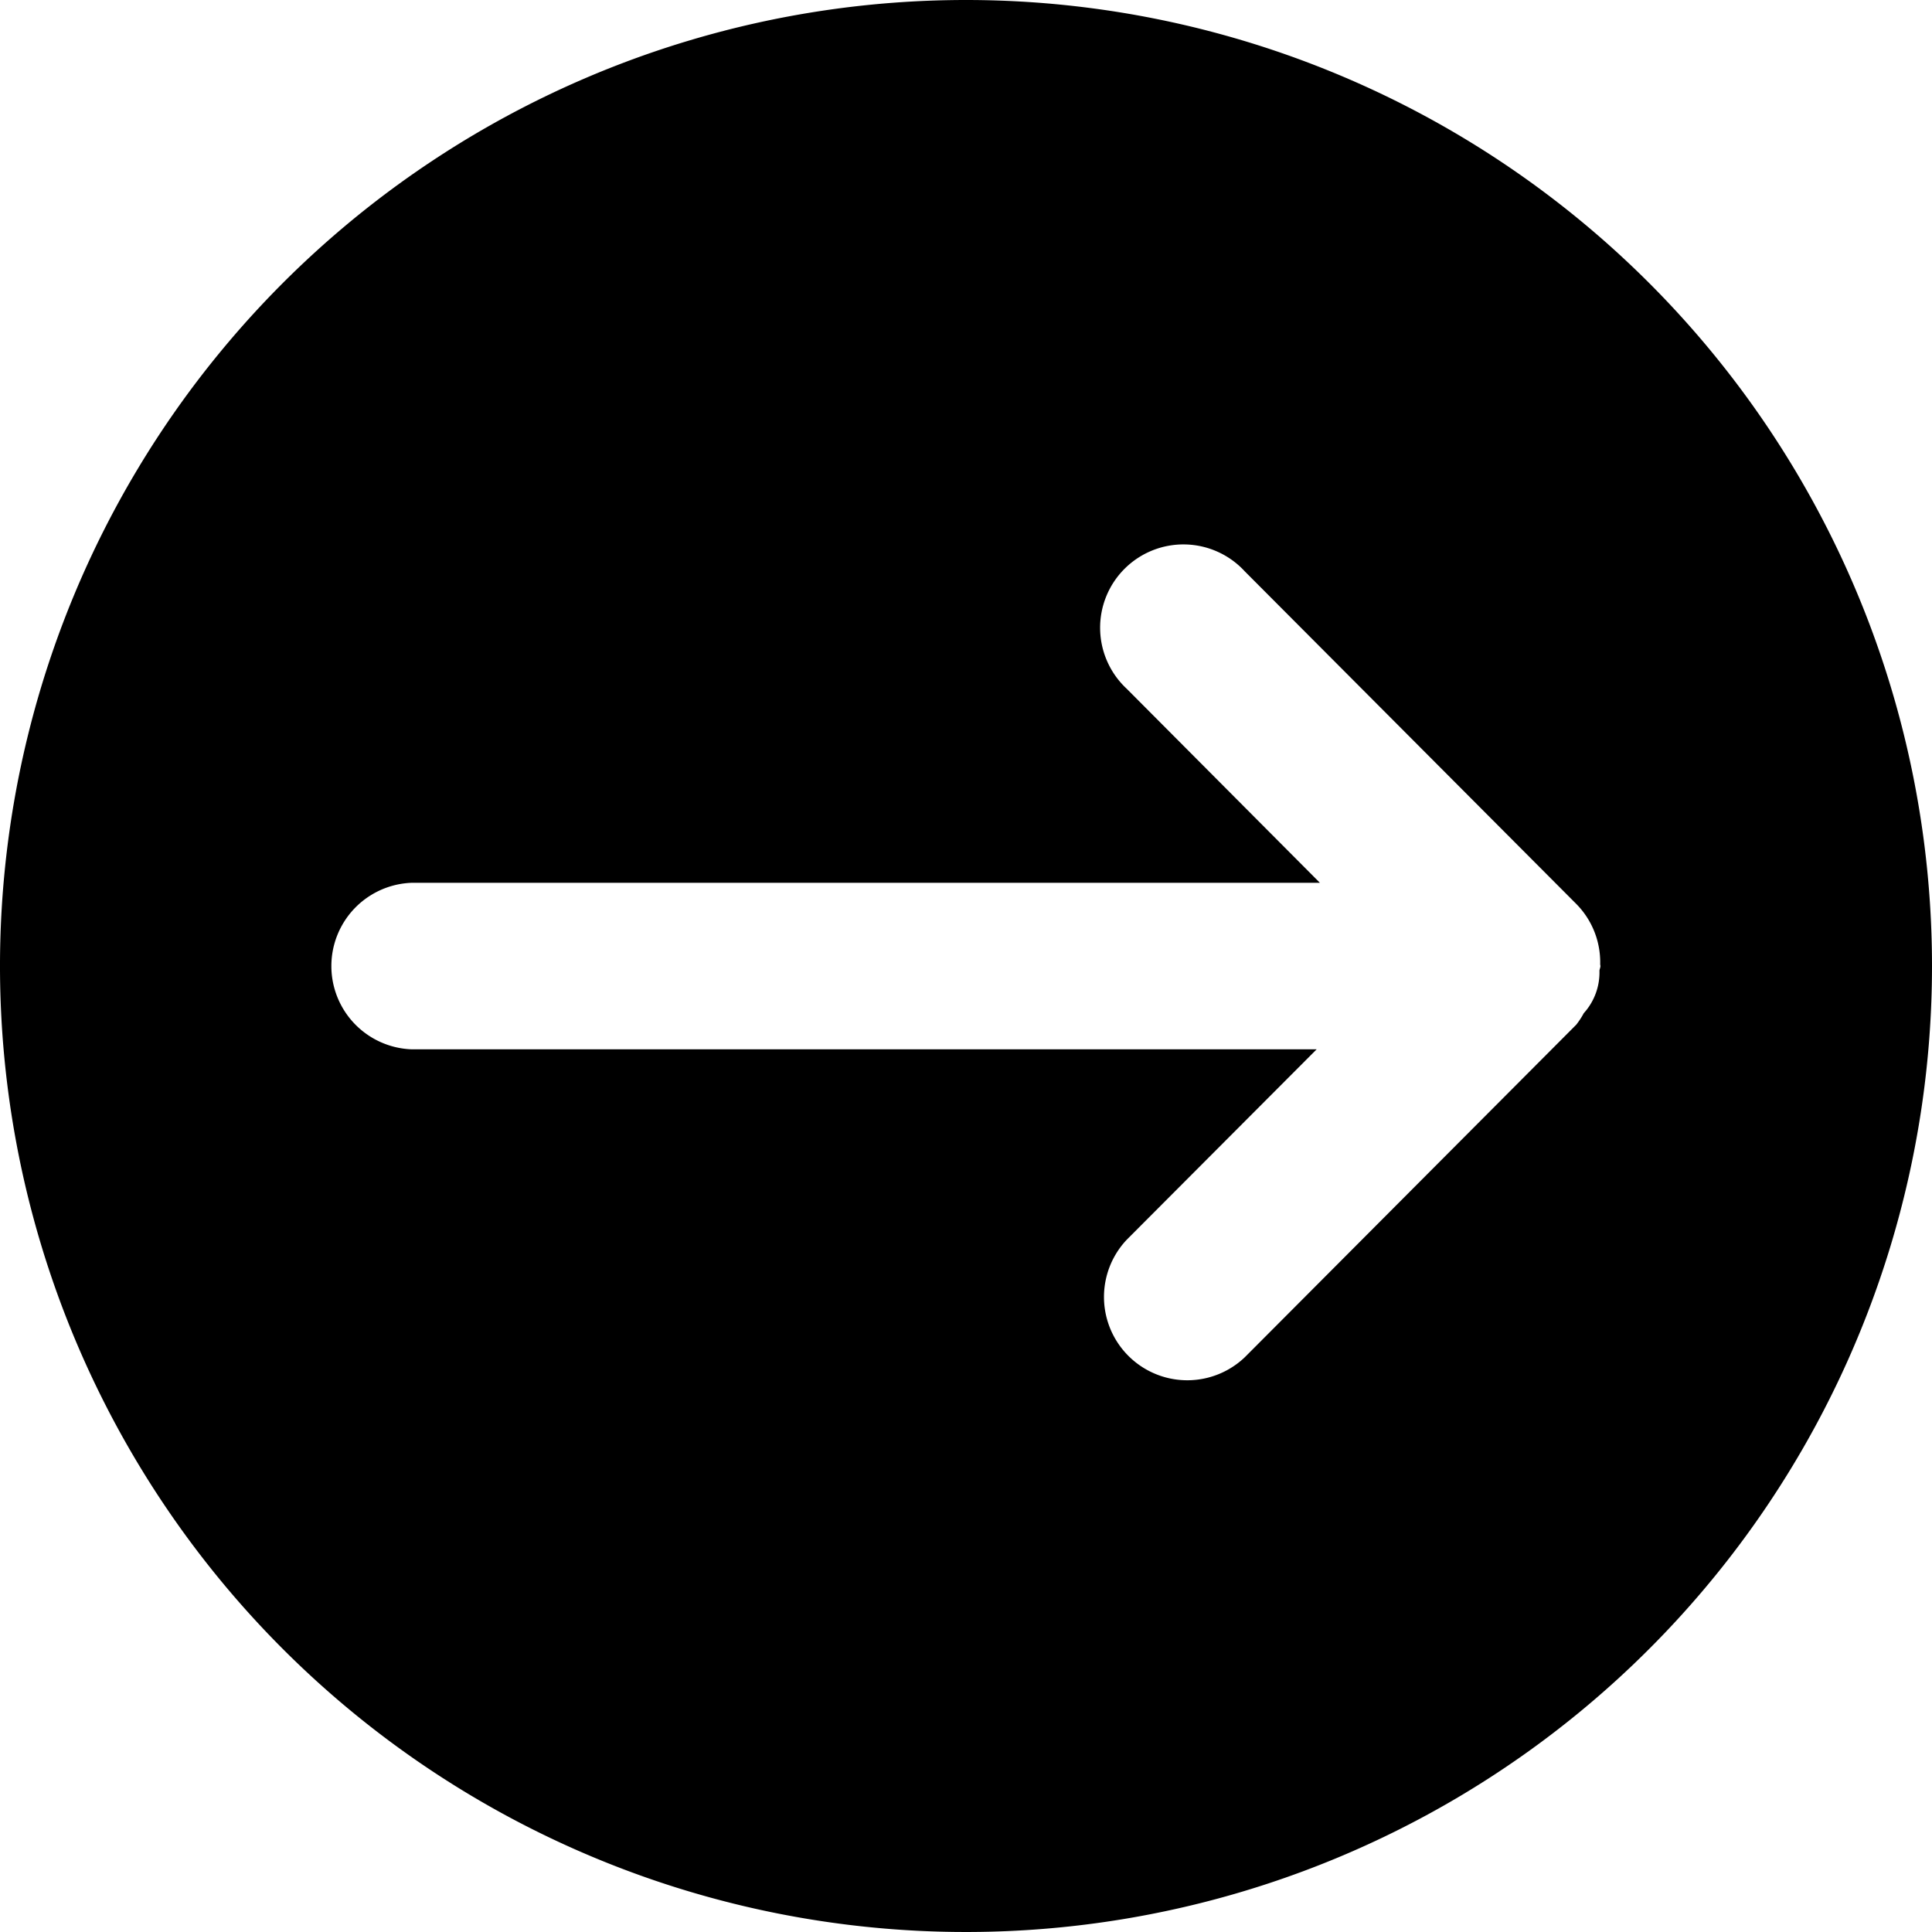 <svg xmlns="http://www.w3.org/2000/svg" width="16" height="16" viewBox="0 0 16 16"><title>ArrowRightFill</title><path d="M8,0a8,8,0,1,0,8,8A8,8,0,0,0,8,0ZM8,14.415A6.415,6.415,0,1,1,14.415,8,6.415,6.415,0,0,1,8,14.415Z" transform="translate(0 0)"/><path d="M1.475,8A6.511,6.511,0,1,0,7.986,1.489,6.511,6.511,0,0,0,1.475,8Zm8.834-3.268,2.745,2.754a.686.686,0,0,1,.198.5l.002.013,0,.001c0,.014-.007.025-.008.039a.503.503,0,0,1-.13.352.656.656,0,0,1-.062.095L10.309,11.24a.69.69,0,0,1-.977-.974L10.904,8.69H3.408a.69.69,0,0,1,0-1.379h7.523L9.332,5.705a.69.69,0,1,1,.977-.973Z" transform="translate(0 0)"/><polygon points="8.676 12.578 8.676 12.578 8.675 12.584 8.676 12.578"/><path d="M8.283,13.194c-.011.005-.019.015-.029.02C8.264,13.209,8.272,13.199,8.283,13.194Z" transform="translate(0 0)"/><path d="M7.999,13.265l.001,0a.691.691,0,0,0,.253-.052A.686.686,0,0,1,7.999,13.265Z" transform="translate(0 0)"/></svg>